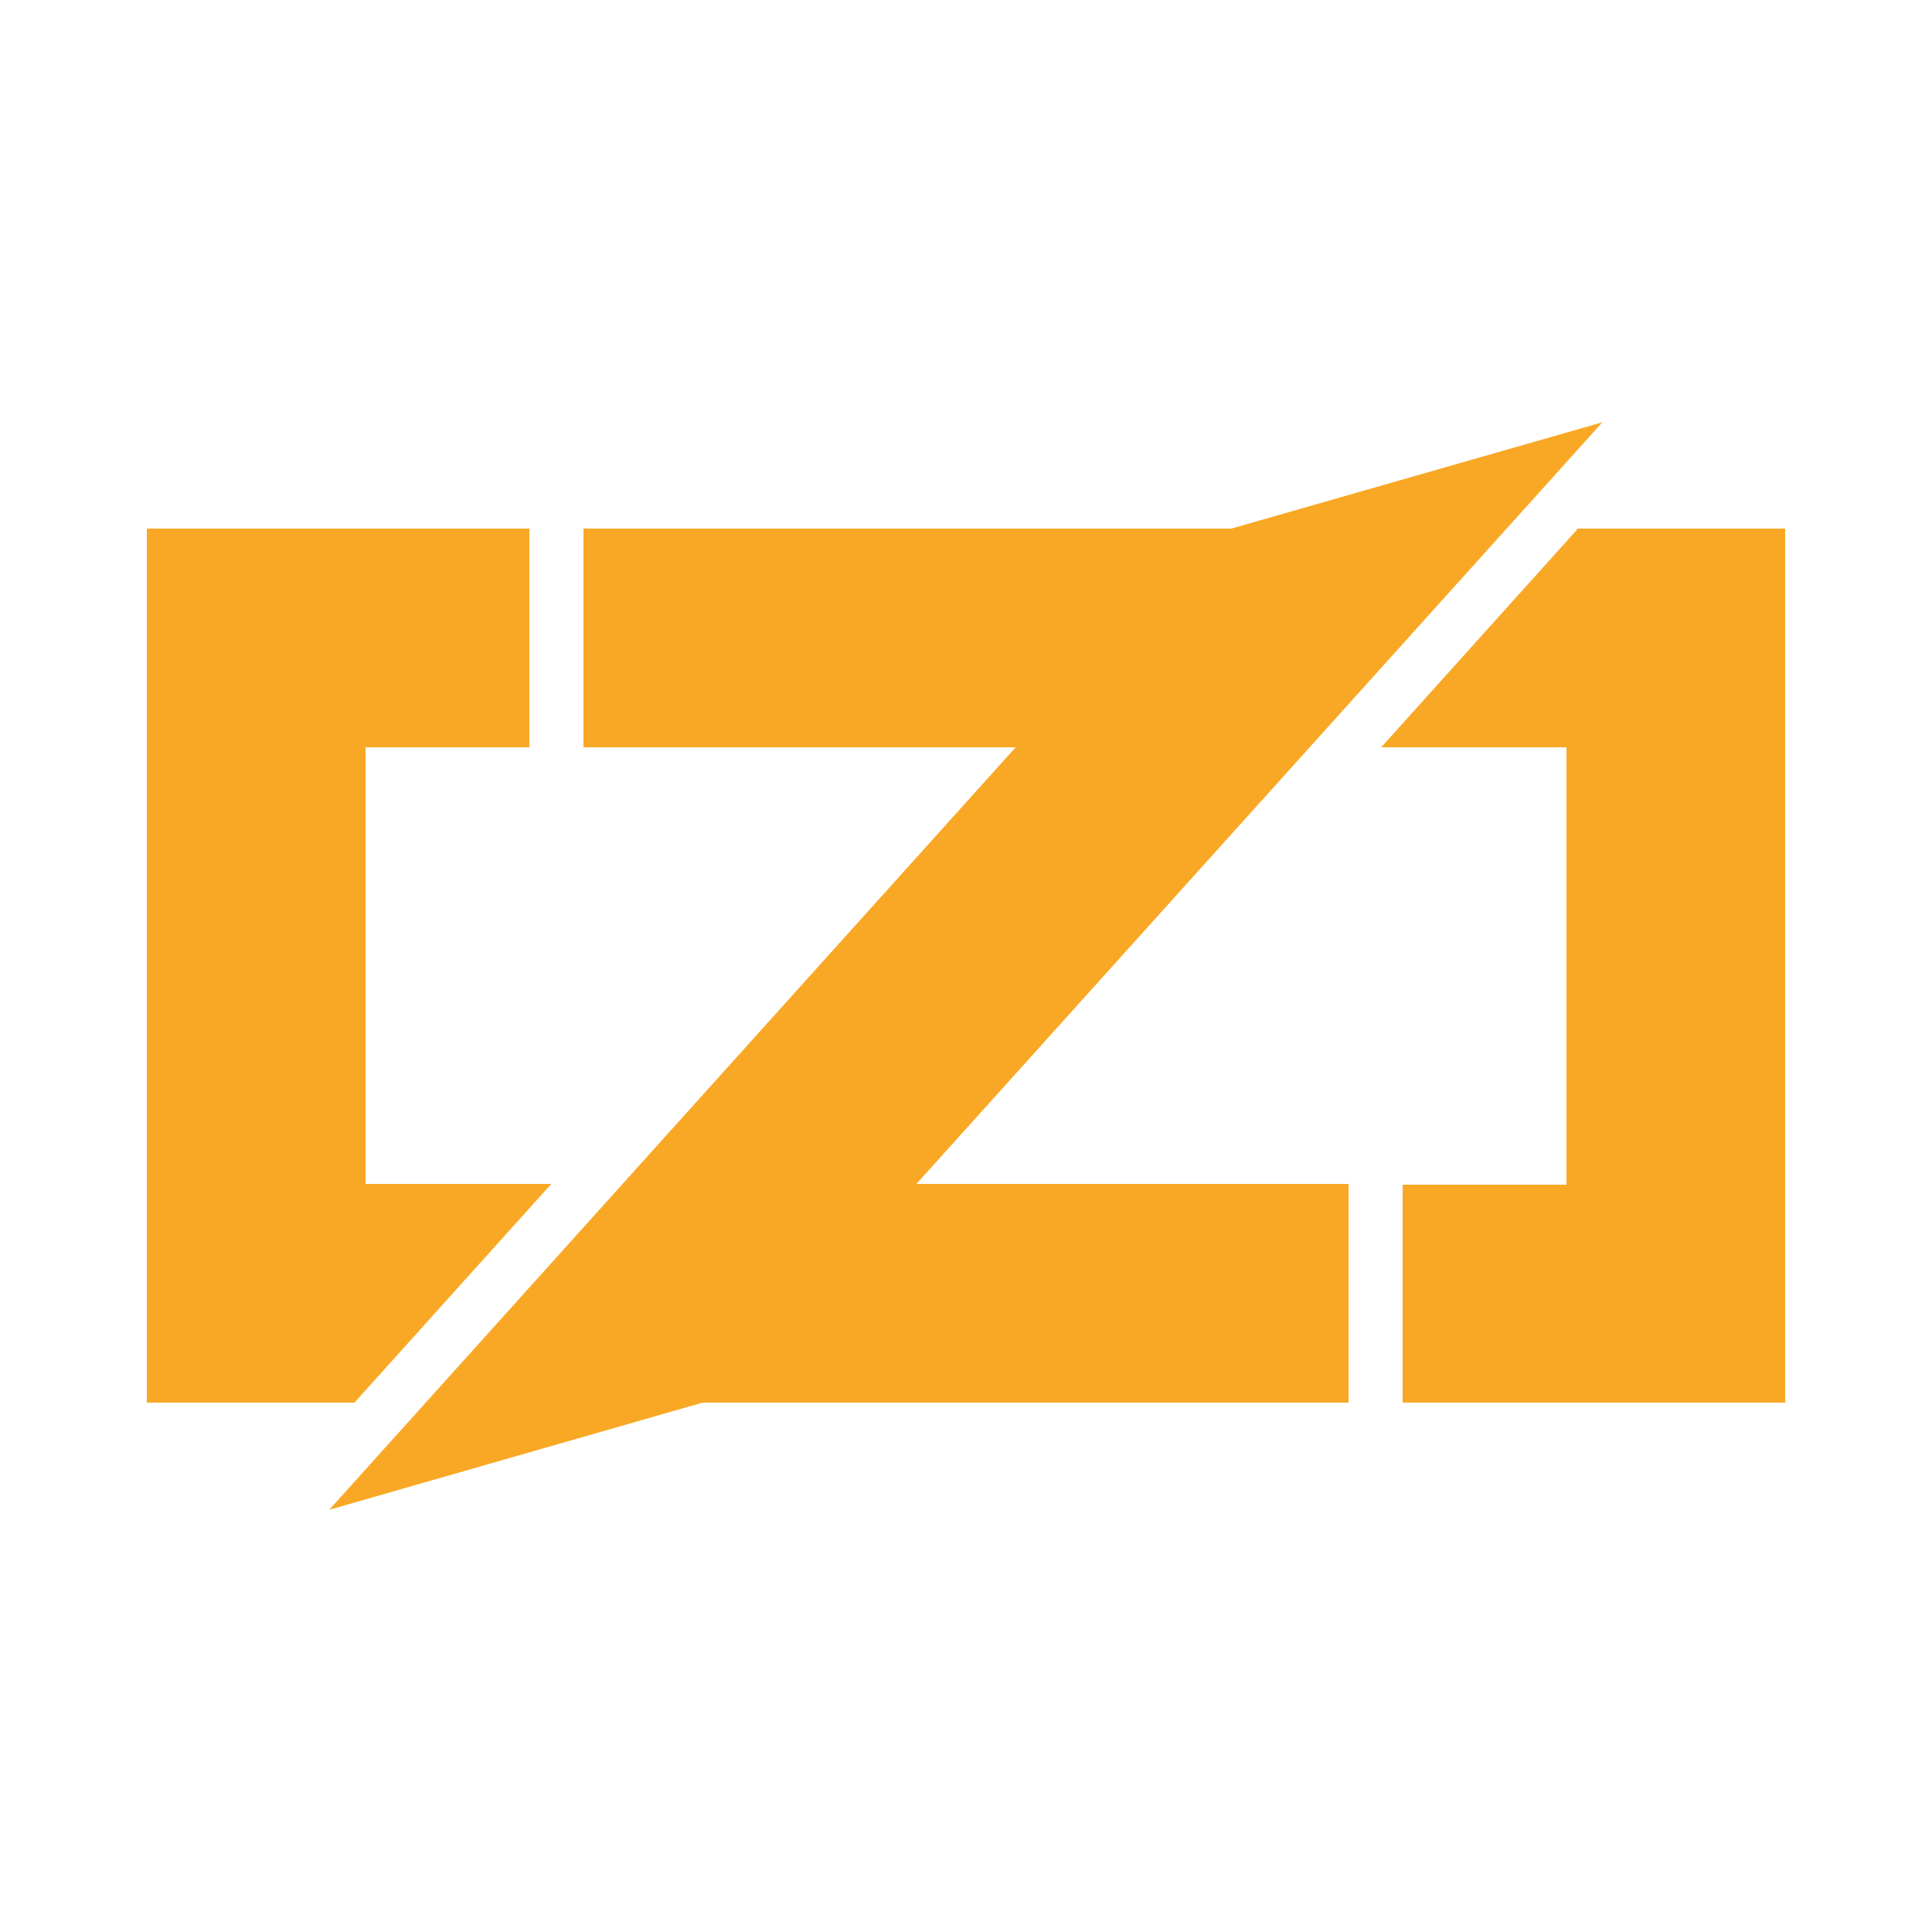 <svg viewBox="0 0 24 24" xmlns="http://www.w3.org/2000/svg"><g fill="#f9a825"><path d="M1.824 6.571v10.854h2.578l.814-1.356 1.628-1.357H4.538V9.285h2.035V6.57zm5.427 0v2.714h8.413V6.57zm12.347 0l-.814 1.357-1.628 1.357h2.307v5.427h-2.036v2.713h4.75V6.571zm-11.261 8.14v2.714h8.412v-2.713z" shape-rendering="crispEdges"/><path d="M6.844 14.712l-2.442 2.713V15.39zM17.156 9.285l2.442-2.714v2.035zM14.982 6.656l4.923-1.41L9.01 17.343 4.09 18.755z"/></g></svg>